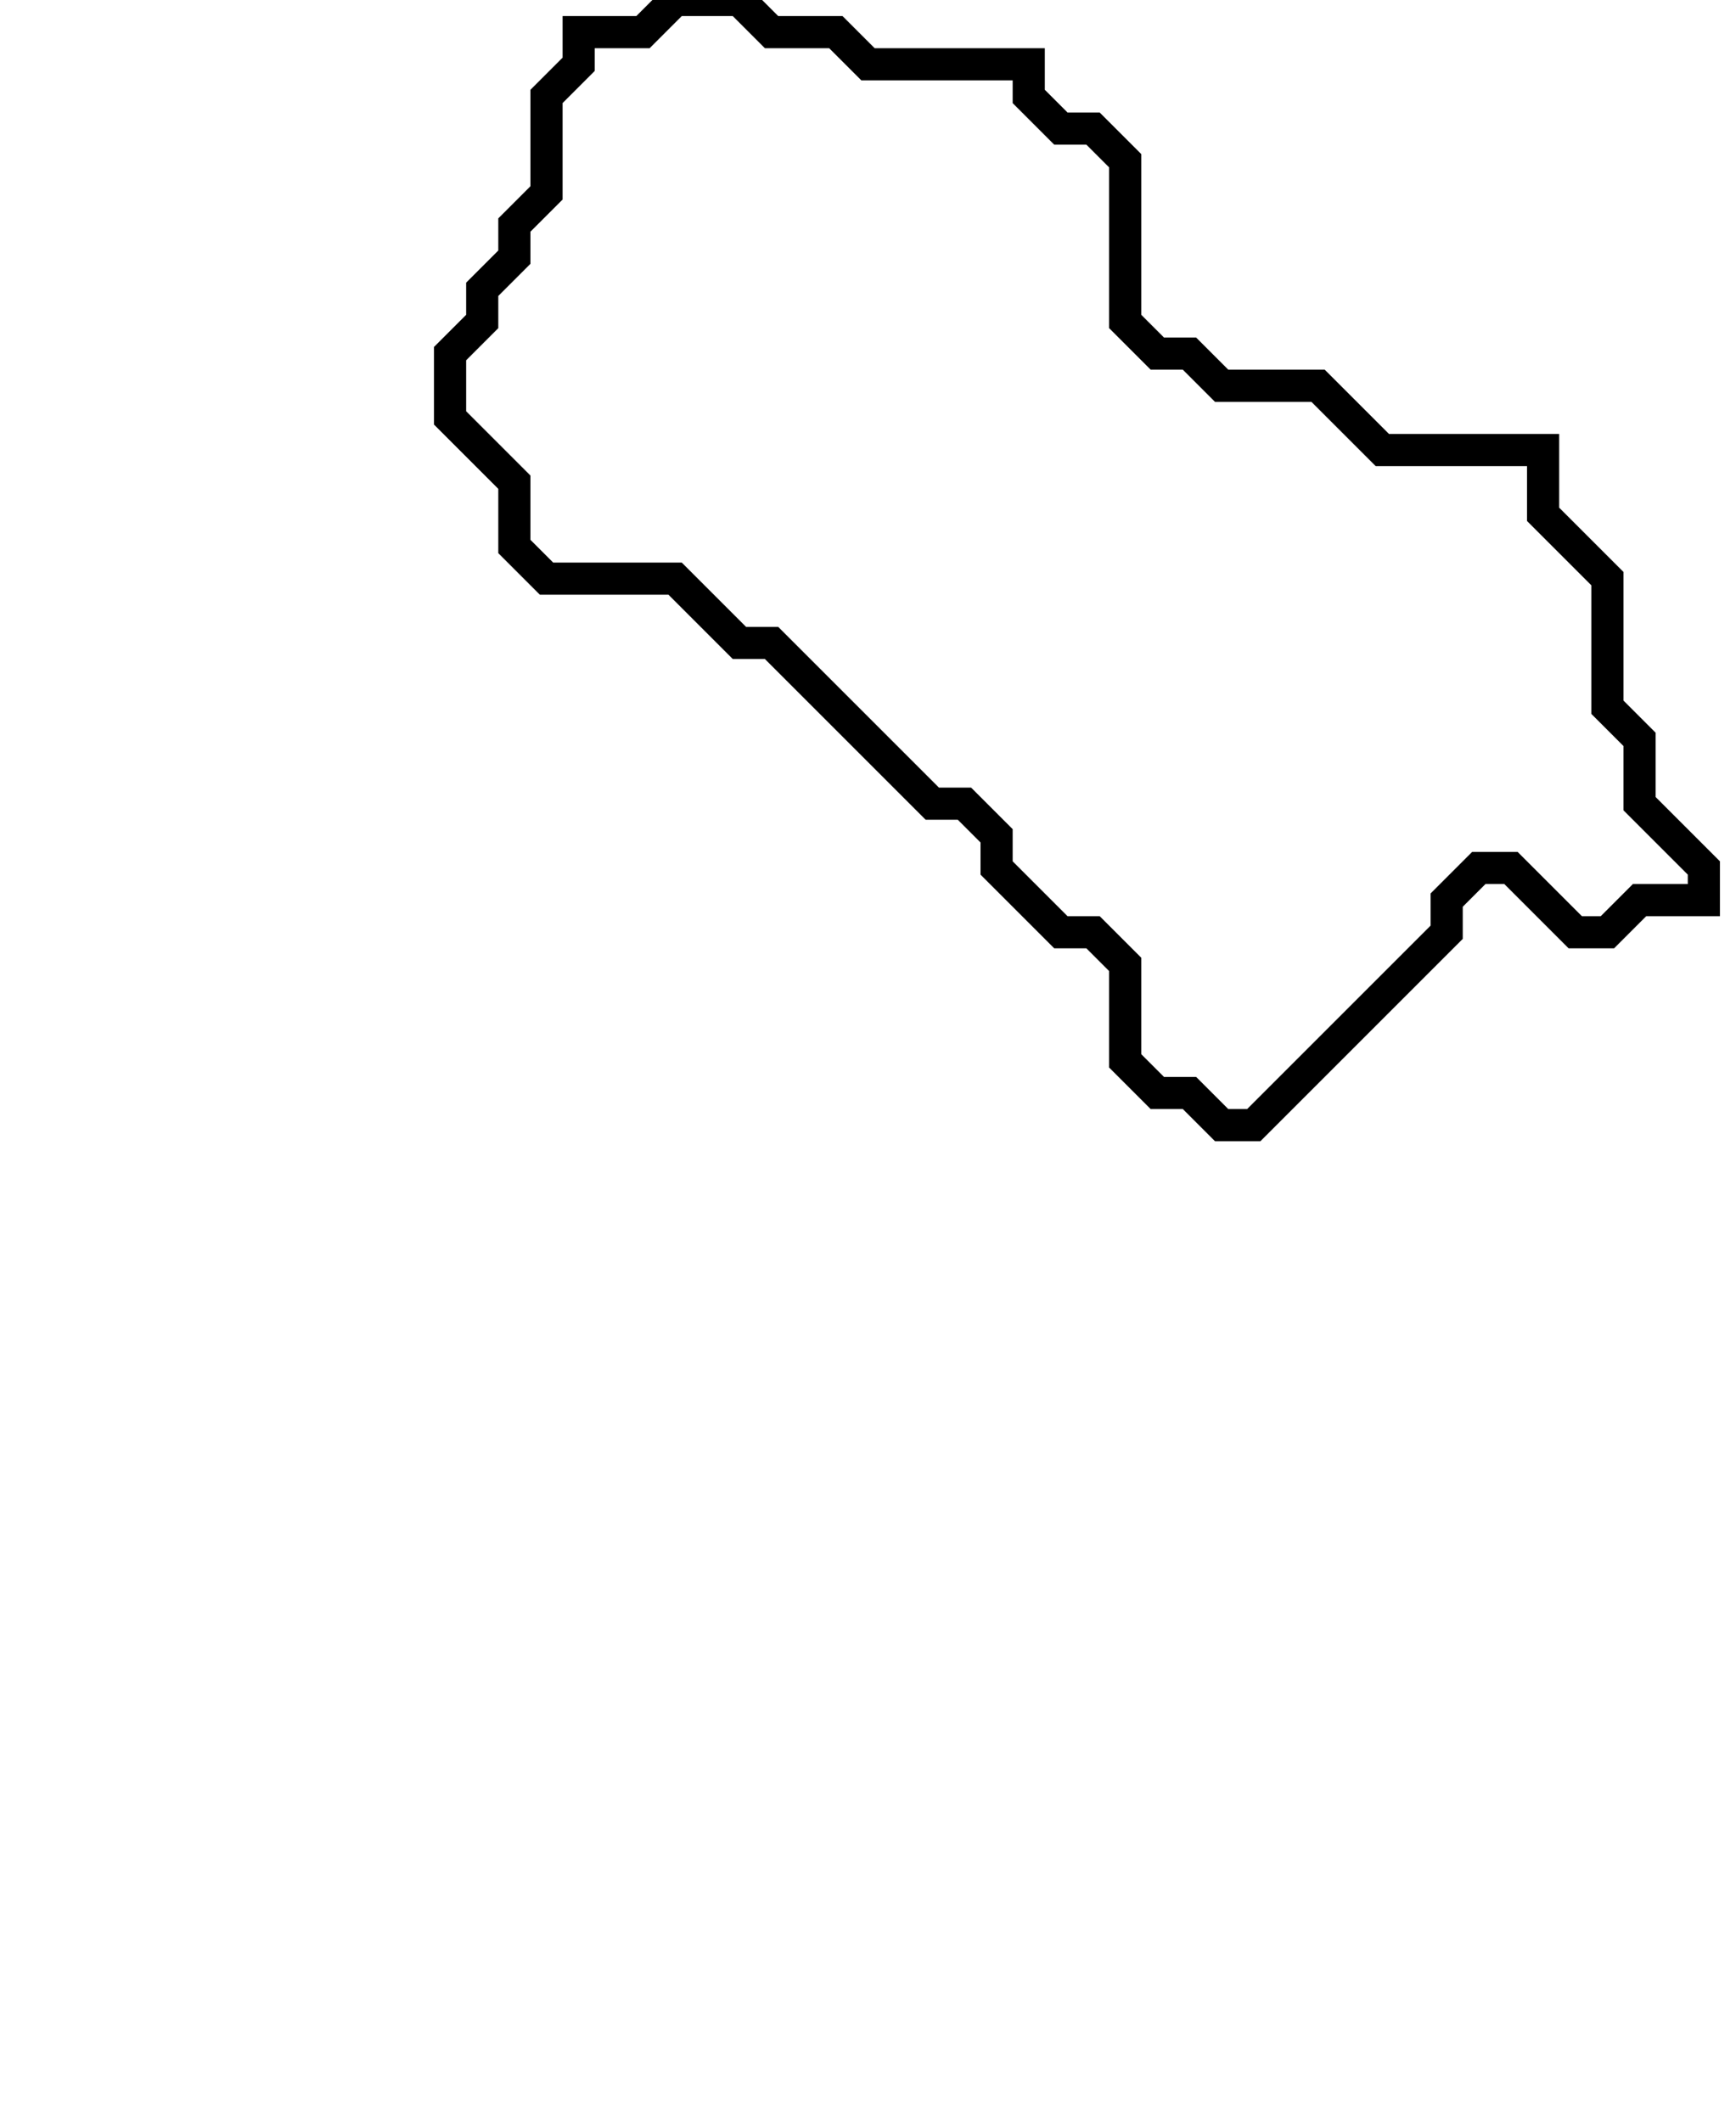 <svg xmlns="http://www.w3.org/2000/svg" width="54" height="66">
  <path d="M 21,0 L 20,1 L 18,1 L 18,2 L 17,3 L 17,6 L 16,7 L 16,8 L 15,9 L 15,10 L 14,11 L 14,13 L 16,15 L 16,17 L 17,18 L 21,18 L 23,20 L 24,20 L 29,25 L 30,25 L 31,26 L 31,27 L 33,29 L 34,29 L 35,30 L 35,33 L 36,34 L 37,34 L 38,35 L 39,35 L 45,29 L 45,28 L 46,27 L 47,27 L 49,29 L 50,29 L 51,28 L 53,28 L 53,27 L 51,25 L 51,23 L 50,22 L 50,18 L 48,16 L 48,14 L 43,14 L 41,12 L 38,12 L 37,11 L 36,11 L 35,10 L 35,5 L 34,4 L 33,4 L 32,3 L 32,2 L 27,2 L 26,1 L 24,1 L 23,0 Z" fill="none" stroke="black" stroke-width="1"/>
</svg>